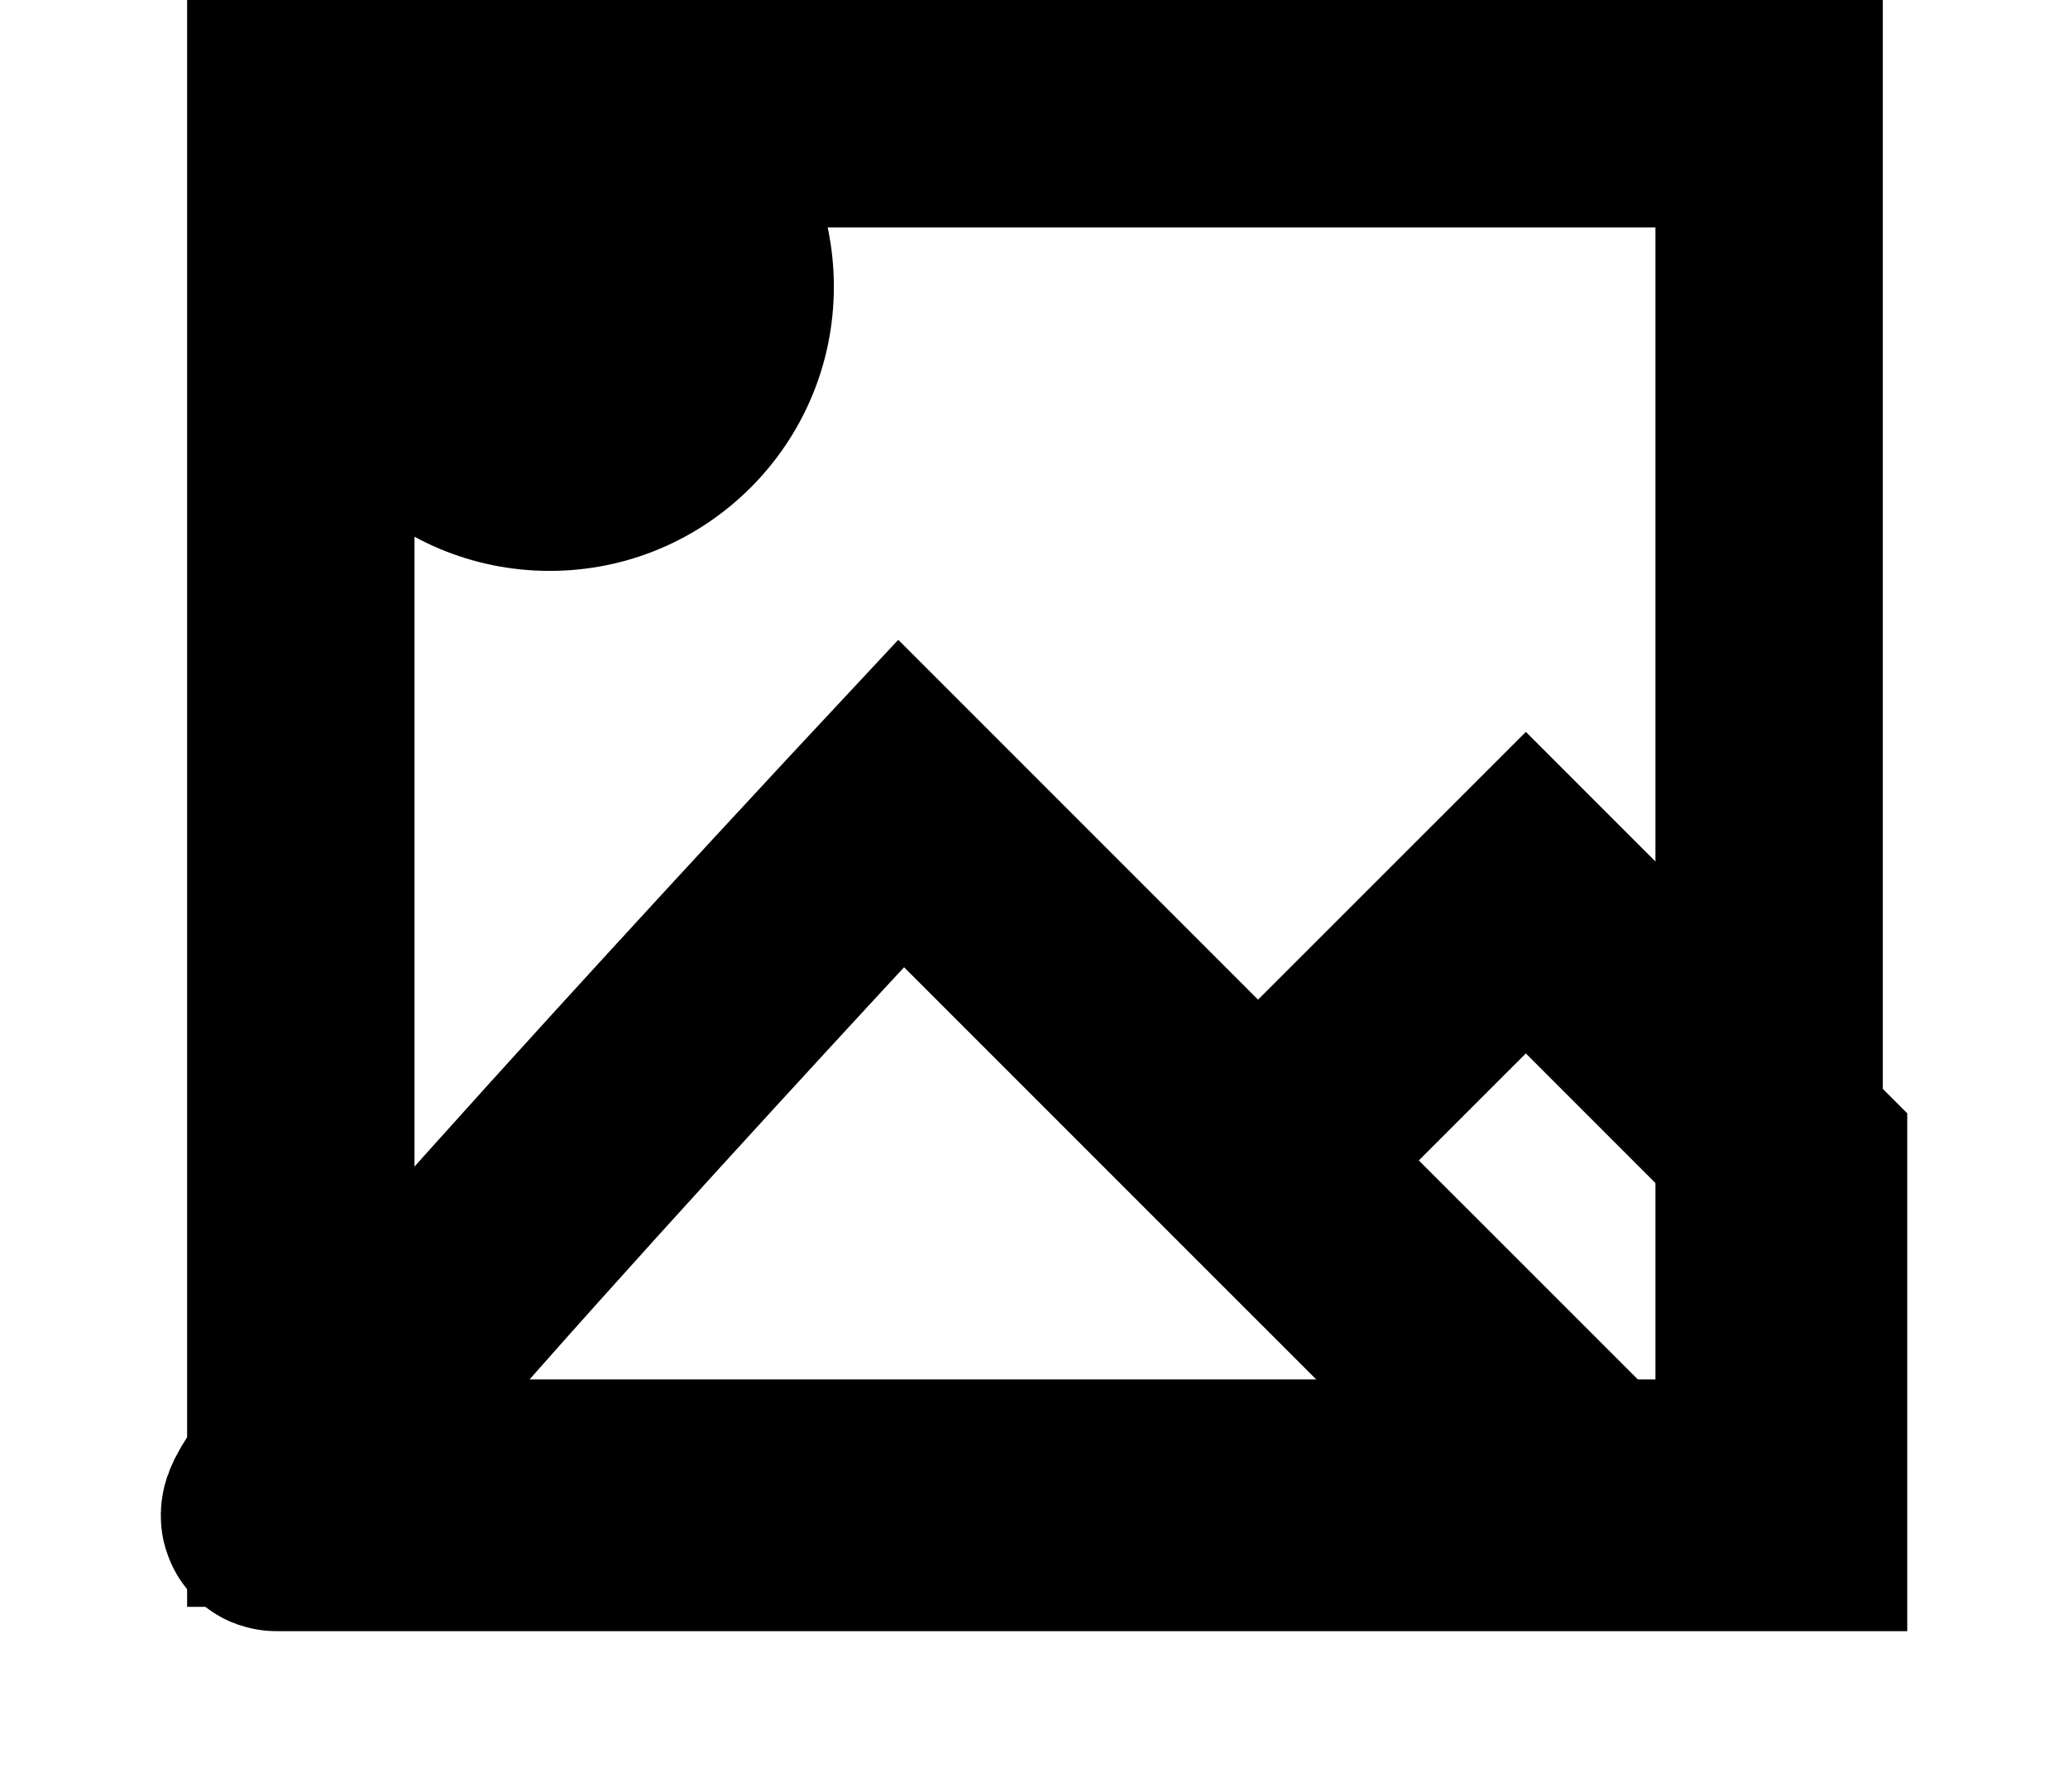 <svg xmlns:xlink="http://www.w3.org/1999/xlink" width="18.191" xmlns="http://www.w3.org/2000/svg" id="screenshot" version="1.1" viewBox="-1.335 -0.021 18.191 15.76" height="15.76" style="-webkit-print-color-adjust: exact;"><g id="shape-9462e5f7-3a65-11ec-934a-27b3de2ee684"><g id="shape-9462e5eb-3a65-11ec-934a-27b3de2ee684"><ellipse cx="3.5" cy="2.5" rx="2.5" ry="2.5" transform="matrix(1,1.745329202460767e-8,-1.7453292024606844e-8,1,1.4296555272963474e-7,9.865138927978023e-9)" style="fill: rgb(0, 0, 0); fill-opacity: 1;"/></g><g id="shape-9462e610-3a65-11ec-934a-27b3de2ee684"><defs><clipPath id="inner-stroke-5c7f2950-65bb-11ec-a1a8-5b0f8b96c19b"><use xlink:href="#stroke-shape-5c7f2950-65bb-11ec-a1a8-5b0f8b96c19b"/></clipPath></defs><g class="inner-stroke-shape"><defs><path d="M0.311,-0.021L15.227,-0.021L15.227,14.111L0.311,14.111L0.311,-0.021Z" id="stroke-shape-5c7f2950-65bb-11ec-a1a8-5b0f8b96c19b" style="fill: none; stroke-width: 4; stroke: rgb(0, 0, 0); stroke-opacity: 1;"/></defs><use xlink:href="#stroke-shape-5c7f2950-65bb-11ec-a1a8-5b0f8b96c19b" clip-path="url('#inner-stroke-5c7f2950-65bb-11ec-a1a8-5b0f8b96c19b')"/></g></g><g id="shape-9462e600-3a65-11ec-934a-27b3de2ee684"><path d="M1.096,13.325C0.726,13.325,6.591,7.045,6.591,7.045L9.731,10.185L12.872,13.325C12.872,13.325,12.872,13.325,1.096,13.325ZM9.731,10.185L12.087,7.83L14.442,10.185L14.442,13.325L12.872,13.325" style="fill: none; stroke-width: 2; stroke: rgb(0, 0, 0); stroke-opacity: 1;"/></g></g></svg>